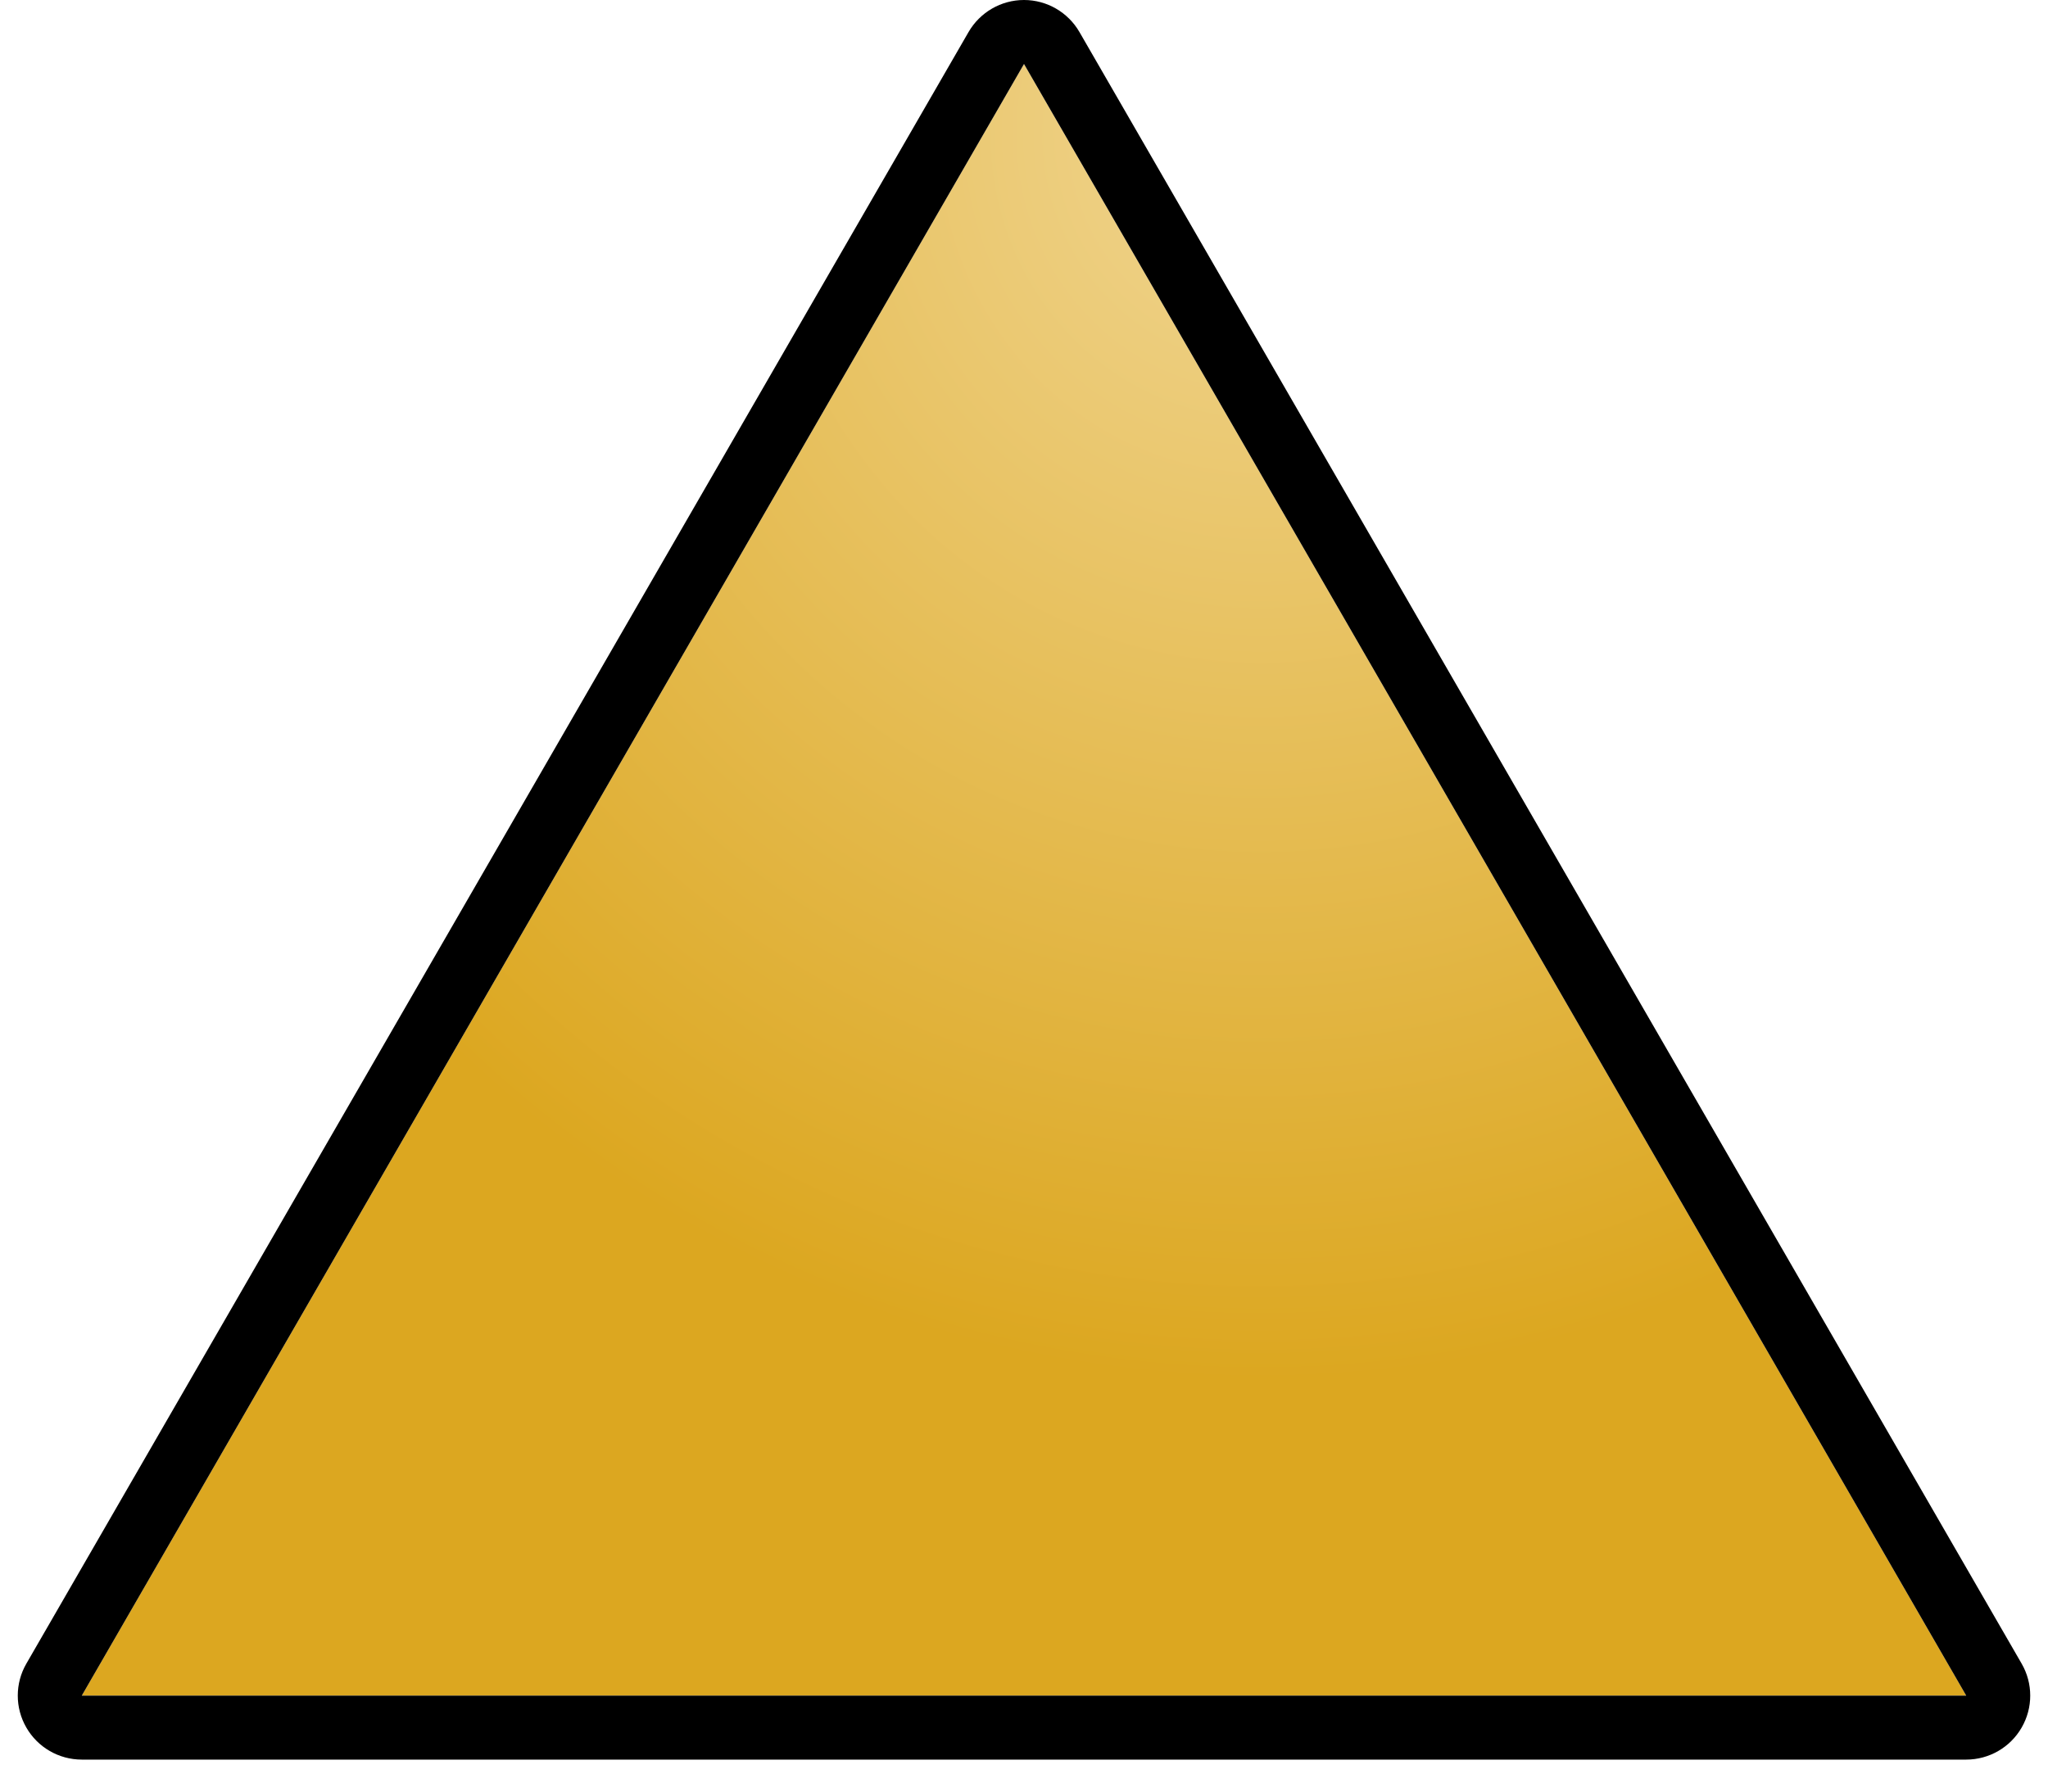 <svg width="32" height="28" viewBox="0 0 32 28" fill="none" xmlns="http://www.w3.org/2000/svg">
<path d="M16 1L30.722 26.5H1.278L16 1Z" fill="url(#paint0_radial_558_1054)"/>
<path fill-rule="evenodd" clip-rule="evenodd" d="M16 0C16.357 0 16.687 0.191 16.866 0.5L31.588 26C31.767 26.309 31.767 26.691 31.588 27C31.41 27.309 31.08 27.5 30.722 27.5H1.278C0.92 27.5 0.59 27.309 0.412 27C0.233 26.691 0.233 26.309 0.412 26L15.134 0.5C15.313 0.191 15.643 0 16 0ZM16 1L1.278 26.5H30.722L16 1Z" fill="black"/>
<defs>
<radialGradient id="paint0_radial_558_1054" cx="0" cy="0" r="1" gradientUnits="userSpaceOnUse" gradientTransform="translate(19.816 2.031) rotate(92.897) scale(19.618 18.706)">
<stop stop-color="#F0D590"/>
<stop offset="1" stop-color="#DCA720"/>
</radialGradient>
</defs>
</svg>
